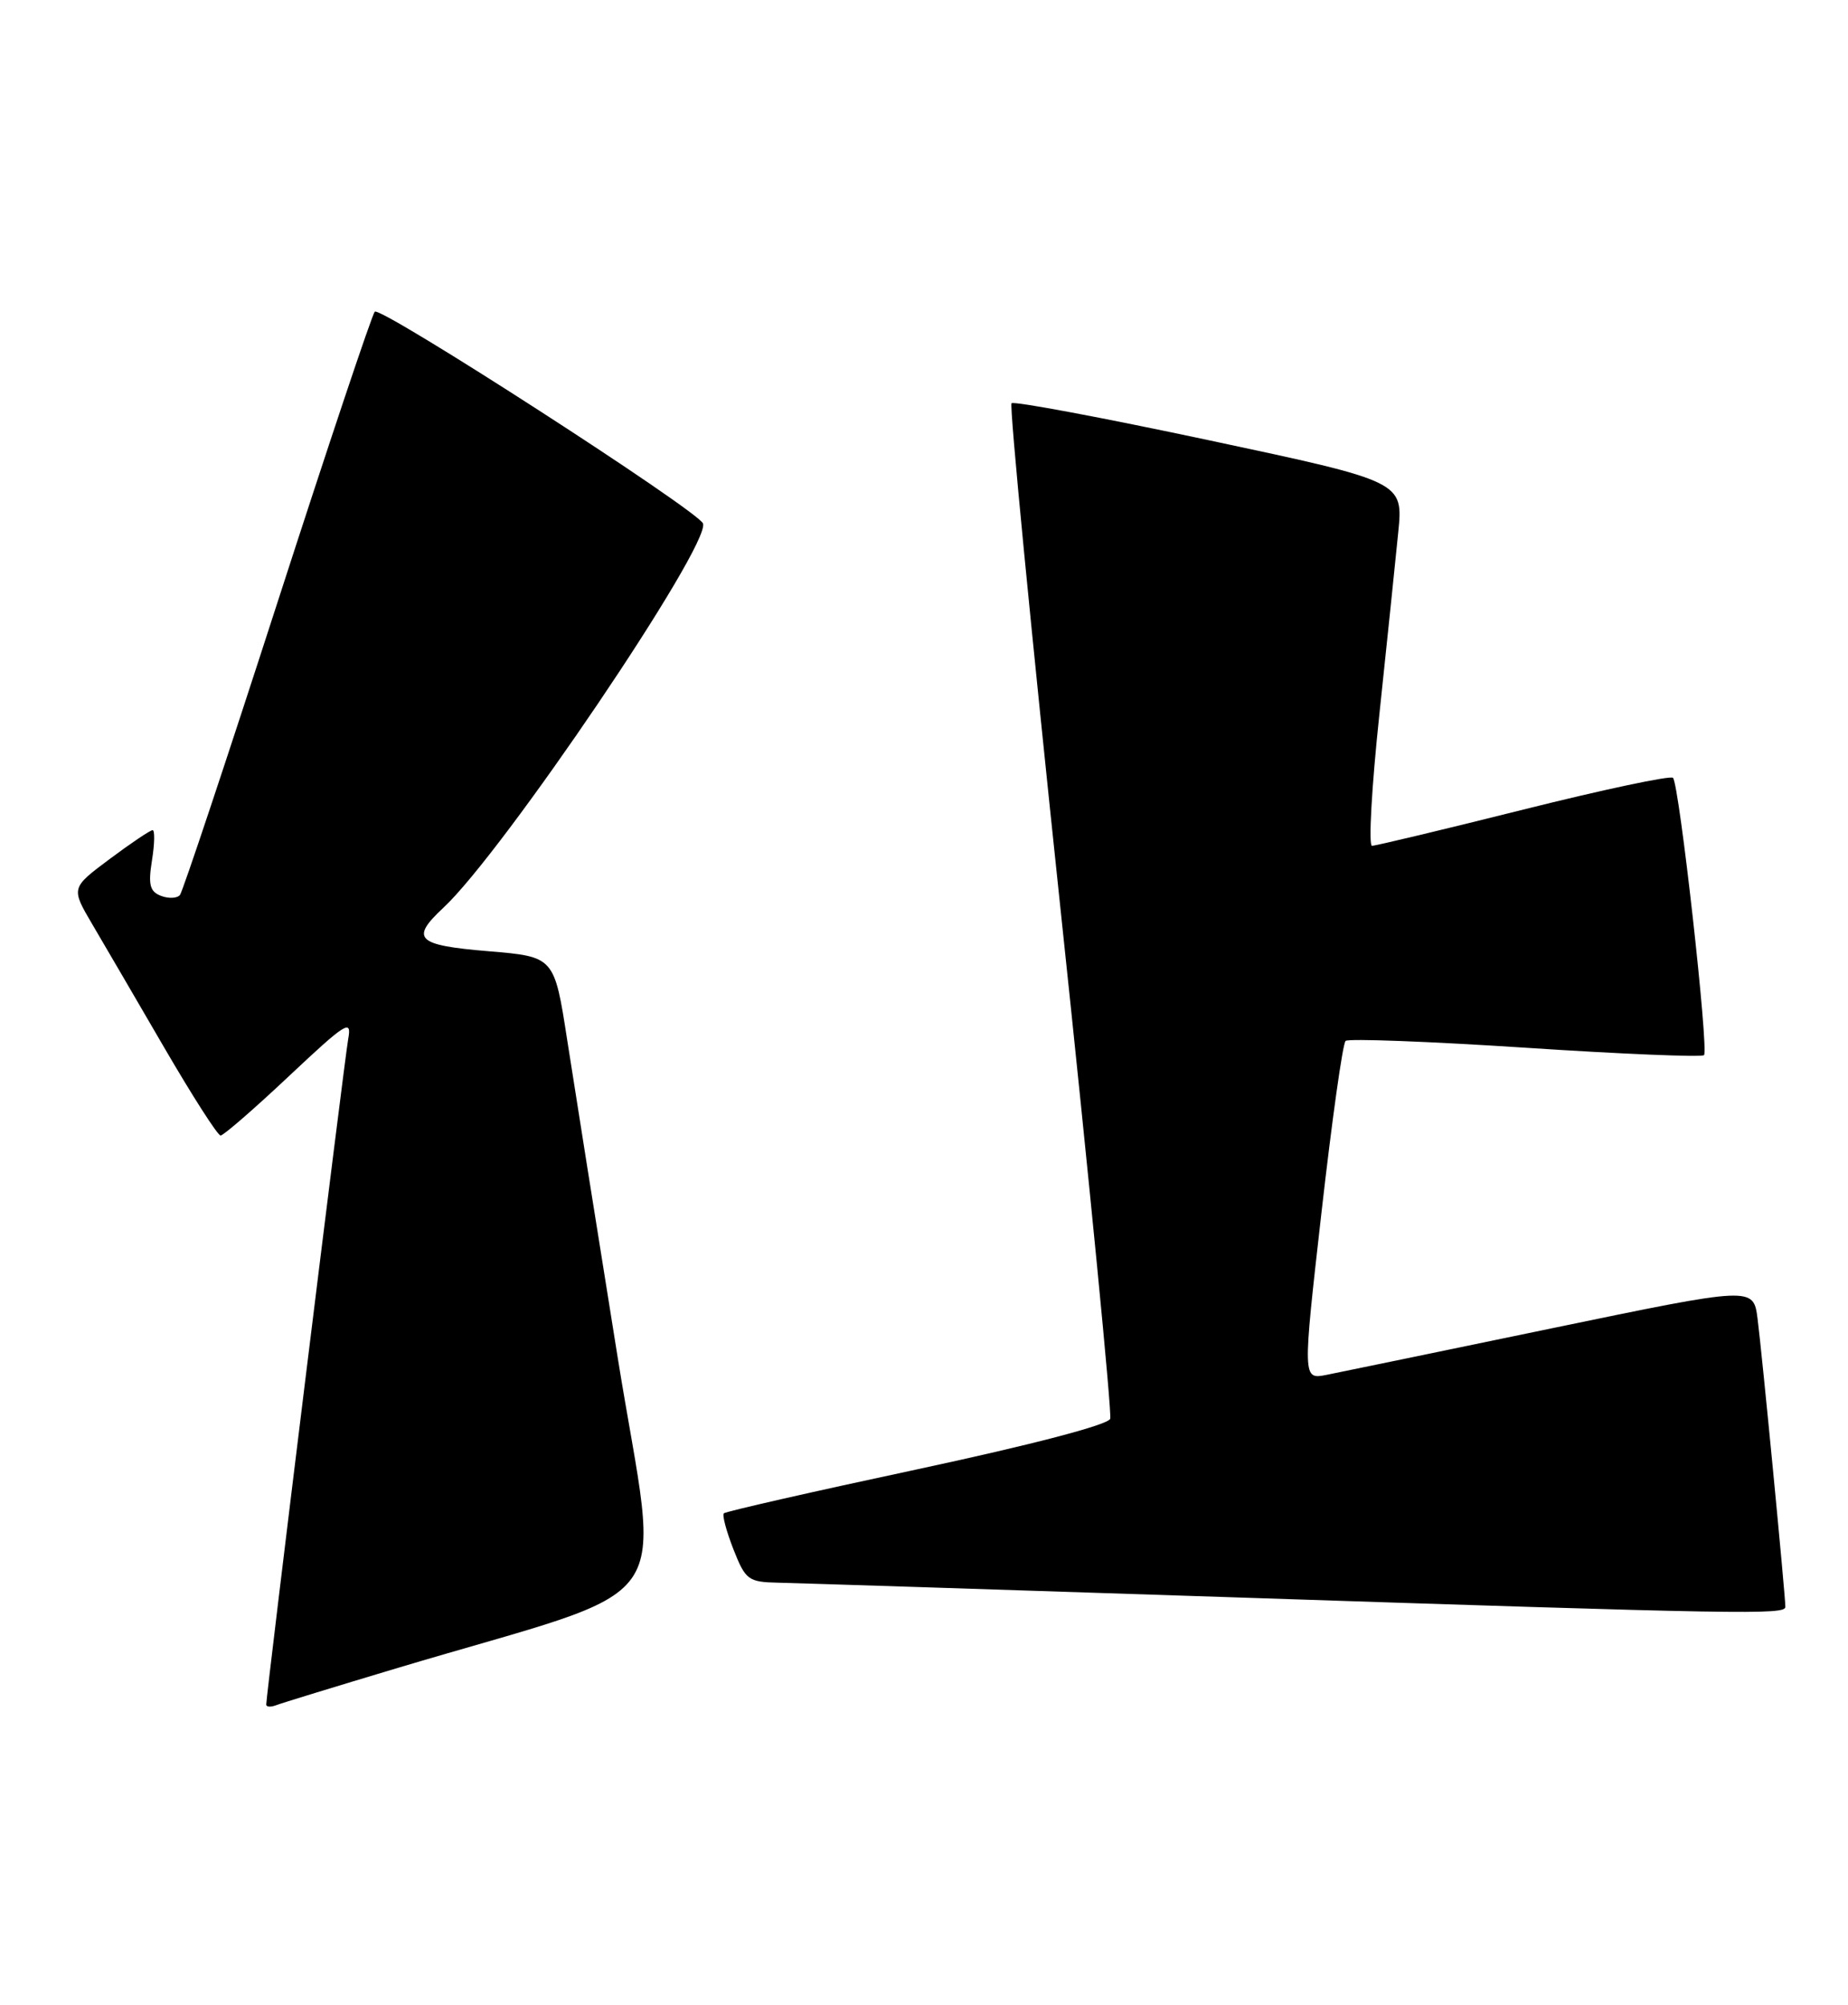 <?xml version="1.0" encoding="UTF-8" standalone="no"?>
<!DOCTYPE svg PUBLIC "-//W3C//DTD SVG 1.1//EN" "http://www.w3.org/Graphics/SVG/1.1/DTD/svg11.dtd" >
<svg xmlns="http://www.w3.org/2000/svg" xmlns:xlink="http://www.w3.org/1999/xlink" version="1.1" viewBox="0 0 236 256">
 <g >
 <path fill="currentColor"
d=" M 50.50 213.06 C 87.72 201.91 84.25 206.78 78.87 173.26 C 76.24 156.89 73.35 138.70 72.44 132.83 C 70.79 122.16 70.79 122.16 62.39 121.46 C 53.19 120.70 52.35 119.89 56.61 115.92 C 64.23 108.84 90.72 69.66 89.78 66.85 C 89.26 65.28 48.57 39.03 47.86 39.80 C 47.50 40.18 41.90 56.92 35.41 77.00 C 28.92 97.08 23.33 113.85 22.98 114.28 C 22.62 114.71 21.54 114.76 20.56 114.39 C 19.13 113.84 18.91 112.97 19.41 109.85 C 19.75 107.73 19.78 106.00 19.49 106.00 C 19.19 106.00 16.72 107.66 14.00 109.69 C 9.06 113.38 9.06 113.38 11.78 118.01 C 13.28 120.55 17.42 127.66 21.00 133.81 C 24.58 139.96 27.80 144.99 28.17 144.99 C 28.53 145.00 32.47 141.58 36.91 137.40 C 44.21 130.54 44.94 130.08 44.47 132.65 C 43.99 135.29 34.00 216.38 34.00 217.65 C 34.00 217.96 34.56 218.00 35.25 217.74 C 35.94 217.47 42.80 215.37 50.50 213.06 Z  M 228.00 205.18 C 228.00 203.70 225.00 172.60 224.45 168.38 C 223.92 164.27 223.92 164.27 198.21 169.60 C 184.07 172.54 171.11 175.21 169.42 175.55 C 166.34 176.16 166.34 176.16 168.76 154.83 C 170.09 143.10 171.47 133.24 171.84 132.91 C 172.20 132.59 182.53 132.98 194.79 133.78 C 207.06 134.59 217.32 135.01 217.61 134.73 C 218.25 134.09 214.45 100.12 213.65 99.32 C 213.33 99.00 204.74 100.82 194.55 103.37 C 184.37 105.92 175.66 108.00 175.21 108.00 C 174.75 108.00 175.17 100.46 176.15 91.25 C 177.12 82.04 178.21 71.58 178.56 68.00 C 179.21 61.50 179.21 61.50 154.46 56.23 C 140.84 53.33 129.47 51.20 129.18 51.49 C 128.88 51.78 131.70 80.79 135.42 115.95 C 139.15 151.12 142.01 180.46 141.78 181.16 C 141.52 181.93 131.85 184.46 117.11 187.62 C 103.77 190.47 92.67 193.00 92.44 193.23 C 92.21 193.46 92.76 195.52 93.66 197.82 C 95.21 201.75 95.55 202.01 99.40 202.09 C 101.66 202.14 127.58 202.97 157.00 203.94 C 222.80 206.12 228.00 206.21 228.00 205.18 Z "/>
</g>
</svg>